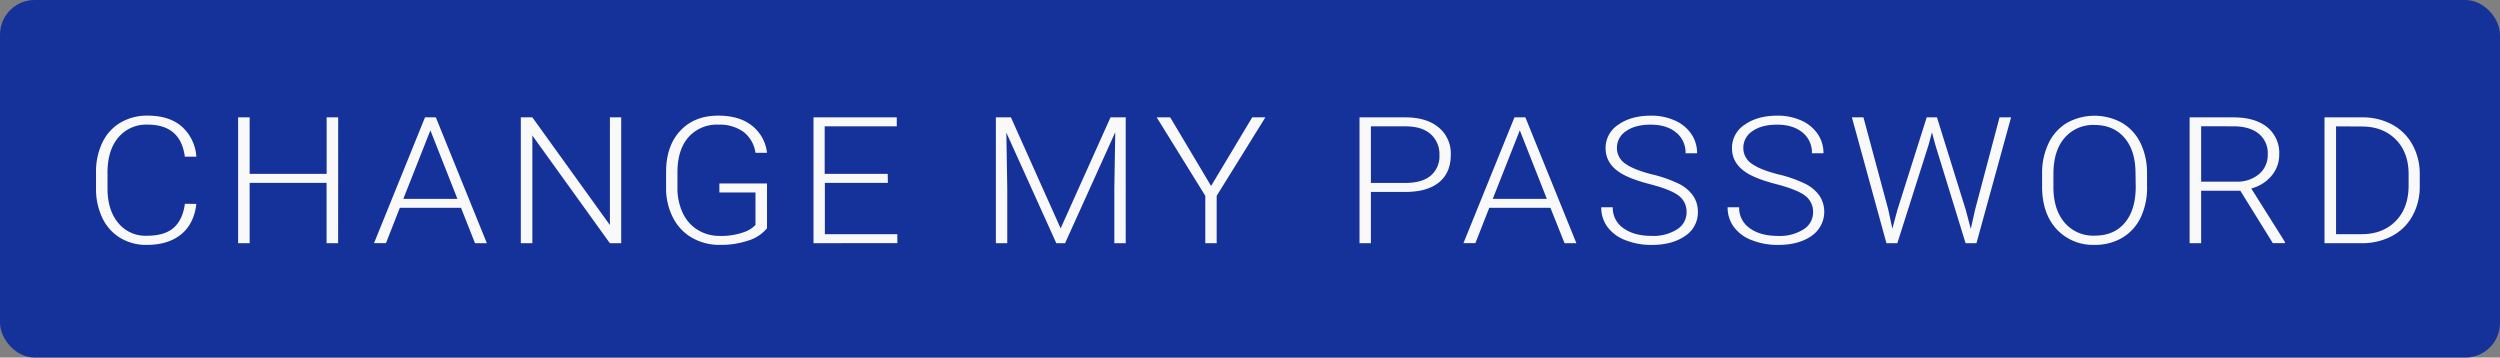 <svg id="Layer_1" data-name="Layer 1" xmlns="http://www.w3.org/2000/svg" viewBox="0 0 867 124">
  <rect x="0" y="0" width="867" height="124" fill="#808080" stroke="none"/>
  <defs>
    <style>
      .cls-1 {
        fill: #15329b;
      }

      .cls-2 {
        fill: #f9f9f9;
      }
    </style>
  </defs>
  <title>loginScreenUpdate</title>
  <rect class="cls-1" width="867" height="124" rx="12"/>
  <g>
    <path class="cls-2" d="M68.1,70.72q-.81,6.9-5.28,10.55T50.89,84.93a17.36,17.36,0,0,1-9.2-2.43,16.22,16.22,0,0,1-6.18-6.88A23.11,23.11,0,0,1,33.3,65.45V59.79a23.39,23.39,0,0,1,2.18-10.31,16,16,0,0,1,6.28-6.94,18.11,18.11,0,0,1,9.42-2.44q7.51,0,11.86,3.78A15.36,15.36,0,0,1,68.1,54.33h-4Q62.64,43.22,51.18,43.22a12.62,12.62,0,0,0-10.13,4.44q-3.77,4.44-3.77,12.26v5.34q0,7.55,3.68,12a12.15,12.15,0,0,0,9.93,4.5q6.2,0,9.34-2.77t3.89-8.32Z"/>
    <path class="cls-2" d="M117.26,84.33h-4V63.41H86.58V84.33h-4V40.7h4V60.3h26.7V40.7h4Z"/>
    <path class="cls-2" d="M159.88,72.07H138.66l-4.81,12.26h-4.14L147.39,40.7h3.76l17.69,43.63h-4.11Zm-20-3.11h18.75L149.26,45.2Z"/>
    <path class="cls-2" d="M215.43,84.33h-3.94L184.62,47V84.33h-4V40.7h4l26.9,37.36V40.7h3.91Z"/>
    <path class="cls-2" d="M266,79.14a13.22,13.22,0,0,1-6.43,4.26,29.66,29.66,0,0,1-9.81,1.53A19.2,19.2,0,0,1,240,82.47a16.79,16.79,0,0,1-6.61-7A22.14,22.14,0,0,1,231,65.21V59.7q0-9.08,4.91-14.34t13.2-5.26q7.22,0,11.62,3.43A13.92,13.92,0,0,1,266,53H262a11.11,11.11,0,0,0-4.19-7.29,14.16,14.16,0,0,0-8.68-2.48,13.1,13.1,0,0,0-10.37,4.35q-3.82,4.35-3.82,12.26V65a20.29,20.29,0,0,0,1.81,8.8,13.72,13.72,0,0,0,5.2,5.92,14.49,14.49,0,0,0,7.79,2.1,23.06,23.06,0,0,0,8.76-1.5A9.4,9.4,0,0,0,262,78V66.74H249.48V63.62H266Z"/>
    <path class="cls-2" d="M307.92,63.41H286.06v17.8H311.2v3.12H282.12V40.7H311v3.12h-25V60.3h21.86Z"/>
    <path class="cls-2" d="M350.59,40.7l17.24,38.5,17.3-38.5h5.27V84.33h-3.95v-19l.32-19.47-17.4,38.47h-3.05L349,46l.32,19.2V84.33h-3.95V40.7Z"/>
    <path class="cls-2" d="M420,64.49,434.27,40.7h4.56L421.94,67.91V84.33H418V67.91L401.14,40.7h4.69Z"/>
    <path class="cls-2" d="M475.43,66.56V84.33h-3.95V40.7H487.4q7.29,0,11.51,3.48a11.69,11.69,0,0,1,4.22,9.56q0,6.13-4.06,9.48t-11.76,3.34Zm0-3.12h12c3.83,0,6.76-.85,8.77-2.55a8.8,8.8,0,0,0,3-7.11,9.23,9.23,0,0,0-3-7.22q-3-2.69-8.52-2.74H475.43Z"/>
    <path class="cls-2" d="M537.69,72.07H516.47l-4.81,12.26h-4.14L525.21,40.7H529l17.69,43.63h-4.11Zm-20-3.11h18.75L527.07,45.2Z"/>
    <path class="cls-2" d="M584.9,73.6a6.87,6.87,0,0,0-2.73-5.74q-2.73-2.11-10-4t-10.6-4.15q-4.74-3.18-4.75-8.33a9.56,9.56,0,0,1,4.42-8.14q4.41-3.12,11.28-3.13a19.83,19.83,0,0,1,8.33,1.68,13.4,13.4,0,0,1,5.7,4.68,11.63,11.63,0,0,1,2,6.68h-4a8.89,8.89,0,0,0-3.27-7.2q-3.29-2.71-8.8-2.72c-3.57,0-6.42.74-8.54,2.24a6.83,6.83,0,0,0-3.18,5.83,6.47,6.47,0,0,0,2.86,5.43c1.91,1.4,5,2.64,9.15,3.71a44.83,44.83,0,0,1,9.53,3.33,13.21,13.21,0,0,1,4.88,4.12,9.8,9.8,0,0,1,1.64,5.66,9.66,9.66,0,0,1-4.41,8.27c-3,2.08-6.82,3.12-11.64,3.12a24.2,24.2,0,0,1-9.07-1.65,13.72,13.72,0,0,1-6.26-4.62,11.34,11.34,0,0,1-2.13-6.8h4A8.49,8.49,0,0,0,563,79.14q3.69,2.67,9.82,2.67a15.29,15.29,0,0,0,8.76-2.25A6.88,6.88,0,0,0,584.9,73.6Z"/>
    <path class="cls-2" d="M628.77,73.6A6.87,6.87,0,0,0,626,67.86q-2.73-2.11-10-4t-10.6-4.15q-4.74-3.18-4.75-8.33a9.56,9.56,0,0,1,4.42-8.14q4.41-3.12,11.28-3.13a19.83,19.83,0,0,1,8.33,1.68,13.4,13.4,0,0,1,5.7,4.68,11.63,11.63,0,0,1,2,6.68h-4a8.89,8.89,0,0,0-3.27-7.2q-3.29-2.71-8.8-2.72c-3.57,0-6.42.74-8.54,2.24a6.83,6.83,0,0,0-3.18,5.83,6.47,6.47,0,0,0,2.86,5.43c1.91,1.4,5,2.64,9.15,3.71a44.83,44.83,0,0,1,9.53,3.33,13.21,13.21,0,0,1,4.88,4.12,10.18,10.18,0,0,1-2.77,13.93c-3,2.08-6.82,3.12-11.64,3.12a24.2,24.2,0,0,1-9.07-1.65,13.72,13.72,0,0,1-6.26-4.62,11.34,11.34,0,0,1-2.13-6.8h4a8.49,8.49,0,0,0,3.69,7.28q3.69,2.67,9.82,2.67a15.29,15.29,0,0,0,8.76-2.25A6.88,6.88,0,0,0,628.77,73.6Z"/>
    <path class="cls-2" d="M654.82,72.55l1.45,6.77L658,72.85,668.18,40.7h3.56l10,32.15,1.73,6.53L685,72.55l8.44-31.85h4l-12,43.63h-3.78L671.16,50.2,670,45.89l-1.15,4.31L658,84.33h-3.79L642.24,40.7h4Z"/>
    <path class="cls-2" d="M744.6,64.88a23.88,23.88,0,0,1-2.23,10.58,16.32,16.32,0,0,1-6.38,7,18.36,18.36,0,0,1-9.56,2.46,17.17,17.17,0,0,1-13.23-5.47q-5-5.47-5-14.76V60.21a23.7,23.7,0,0,1,2.26-10.56,16.44,16.44,0,0,1,6.41-7.07,19.71,19.71,0,0,1,19,0,16.38,16.38,0,0,1,6.37,6.86,23.38,23.38,0,0,1,2.35,10.28Zm-4-4.73q0-7.89-3.82-12.35t-10.47-4.46A13,13,0,0,0,716,47.82q-3.87,4.47-3.87,12.51v4.55q0,7.75,3.85,12.3a13,13,0,0,0,10.47,4.54q6.71,0,10.46-4.48t3.76-12.48Z"/>
    <path class="cls-2" d="M776.94,66.14H763.36V84.33h-4V40.7h15.19q7.47,0,11.68,3.38a11.48,11.48,0,0,1,4.21,9.46,11.27,11.27,0,0,1-2.64,7.39,13.51,13.51,0,0,1-7.06,4.43l11.69,18.58v.39h-4.21ZM763.36,63h12.1a11.71,11.71,0,0,0,8-2.64,8.67,8.67,0,0,0,3-6.84,8.7,8.7,0,0,0-3.15-7.17q-3.15-2.55-8.83-2.55H763.36Z"/>
    <path class="cls-2" d="M806.14,84.33V40.7h13.07a21.55,21.55,0,0,1,10.3,2.44,17.43,17.43,0,0,1,7.11,7,20.86,20.86,0,0,1,2.55,10.37v4a20.85,20.85,0,0,1-2.53,10.37,17.46,17.46,0,0,1-7.14,7,22.15,22.15,0,0,1-10.58,2.46Zm4-40.51V81.21H819q7.38,0,11.85-4.57t4.46-12.37V60.43q0-7.53-4.4-12t-11.59-4.56Z"/>
  </g>
</svg>
